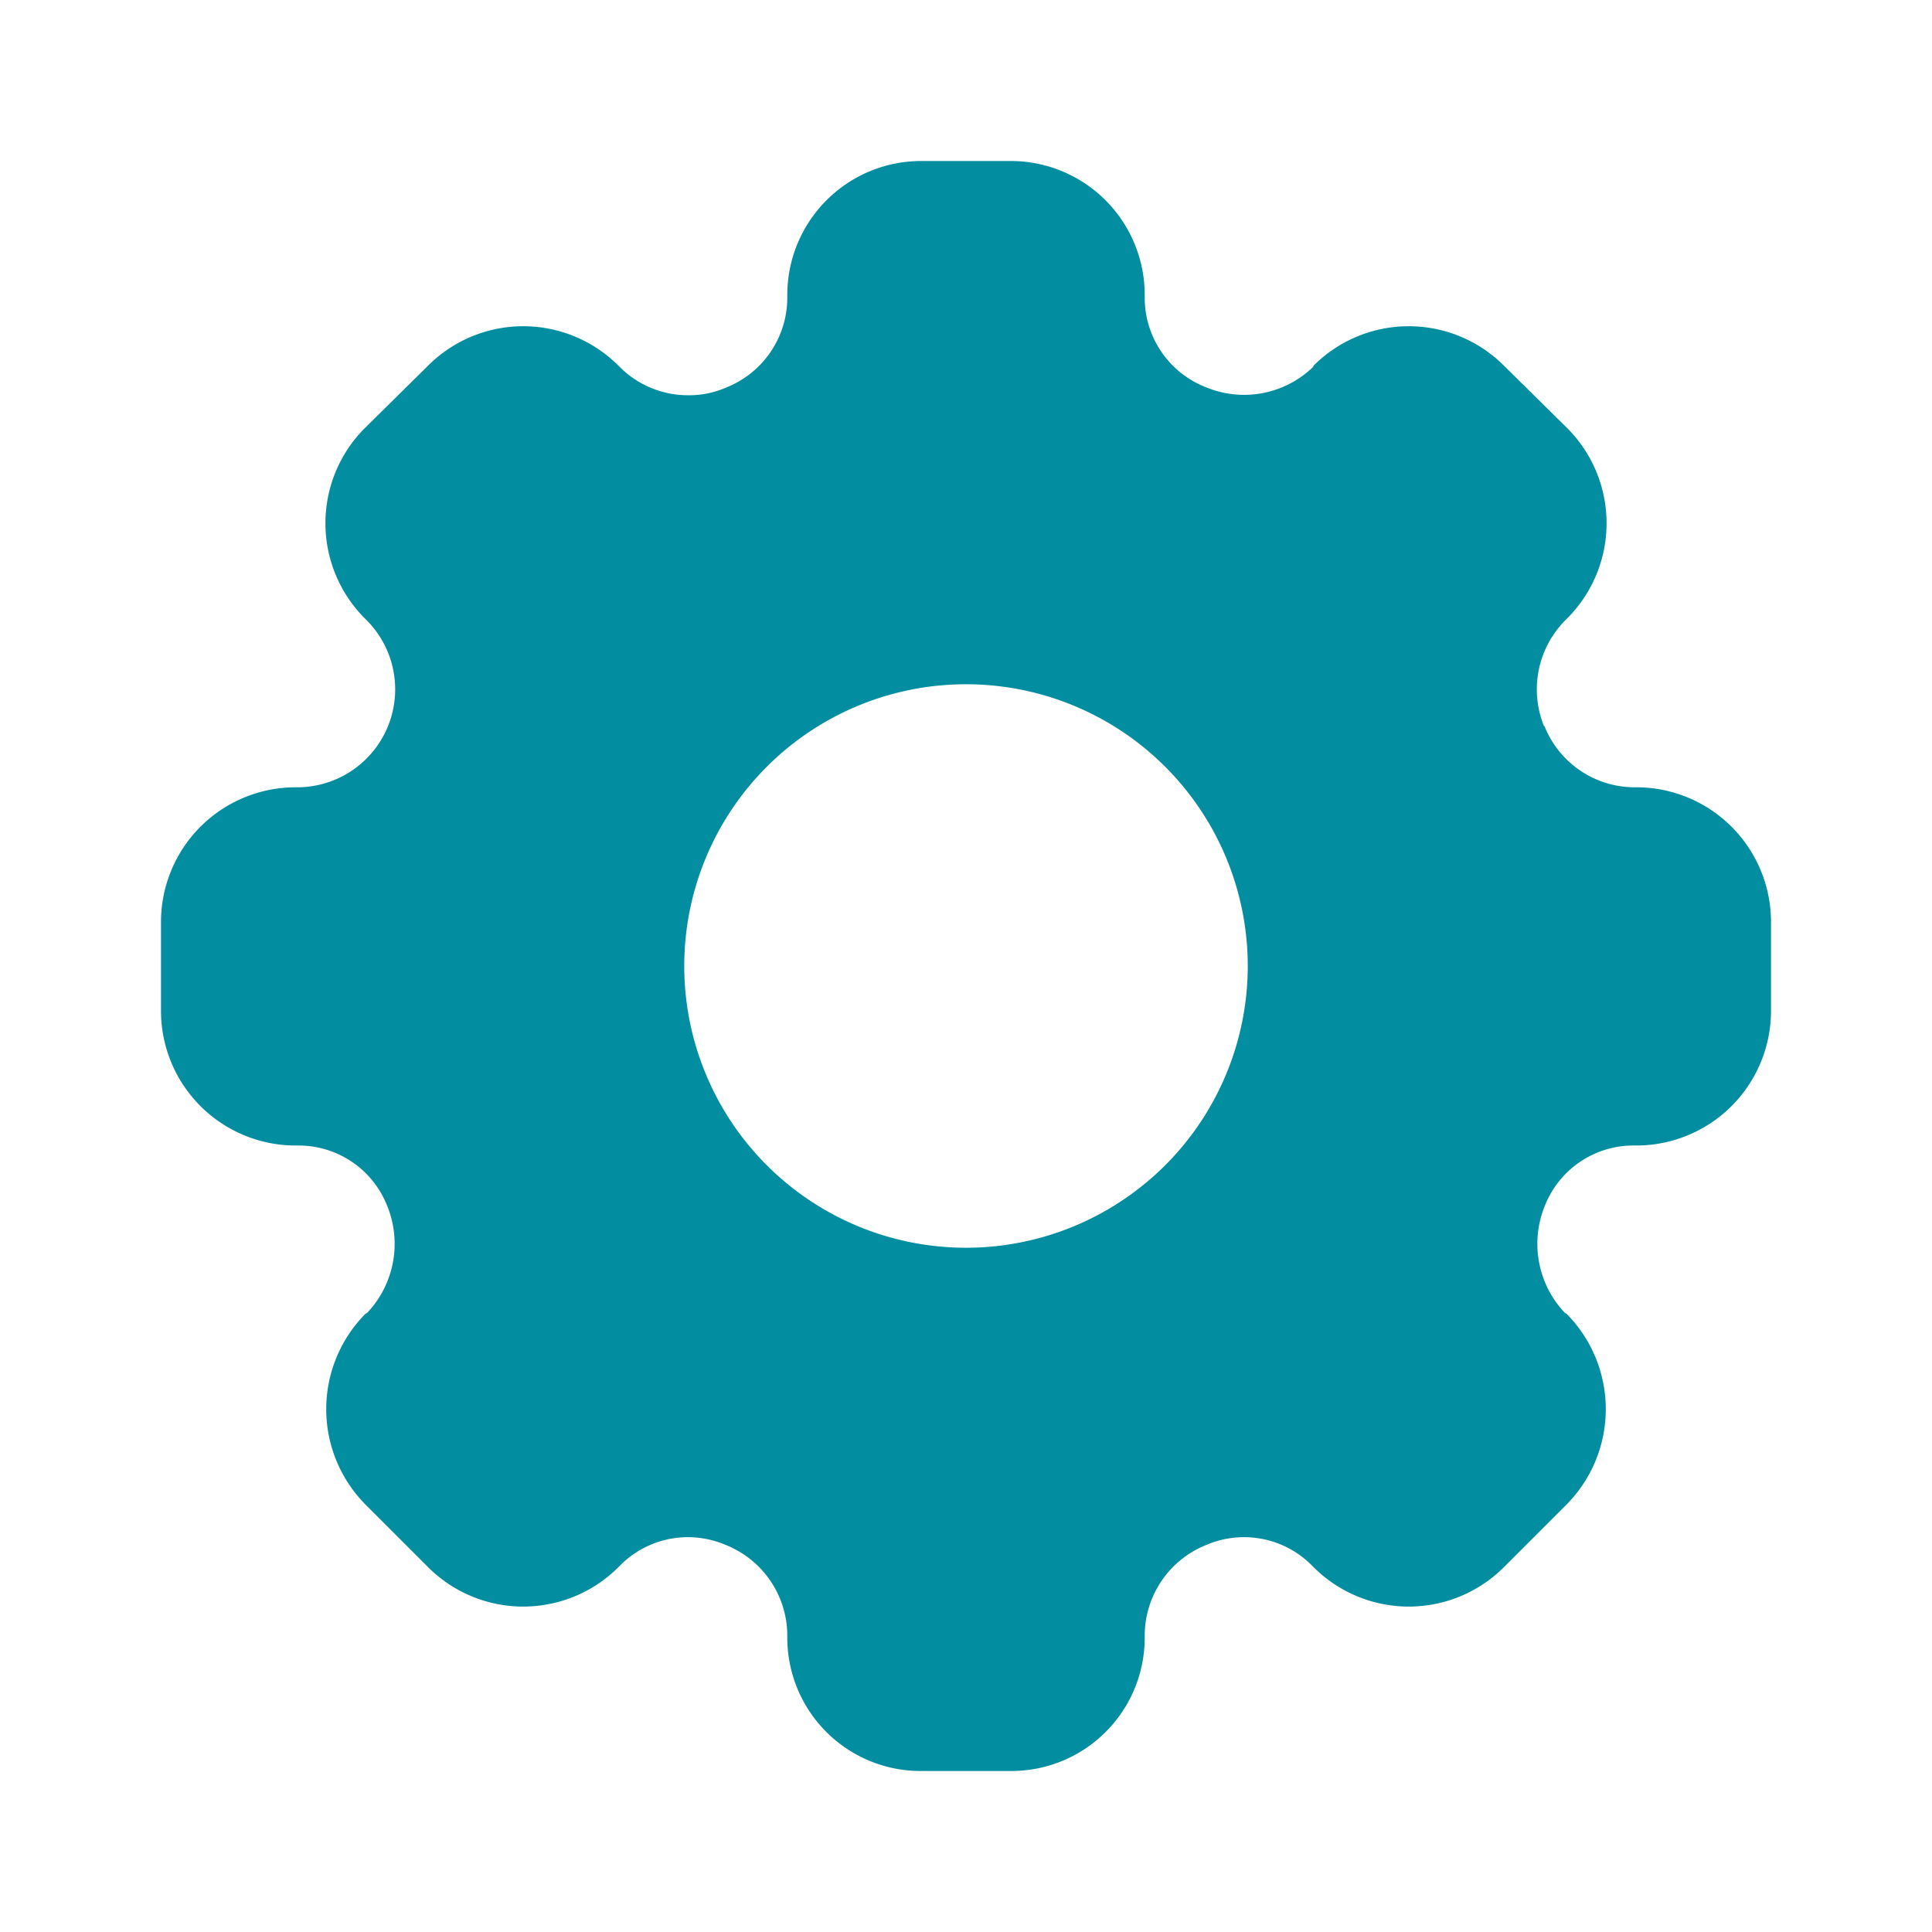 <svg id="settings-Filled" xmlns="http://www.w3.org/2000/svg" width="24" height="24" viewBox="0 0 24 24">
  <rect id="Path" width="24" height="24" fill="rgba(255,255,255,0)"/>
  <g id="settings-Filled-2" data-name="settings-Filled">
    <path id="settings-Filled-3" data-name="settings-Filled" d="M20.33,9.78H20.3a1.207,1.207,0,0,1-1.11-.75.01.01,0,0,0-.01-.01,1.218,1.218,0,0,1,.26-1.31l.03-.03a1.672,1.672,0,0,0,0-2.36l-.79-.78a1.672,1.672,0,0,0-2.36,0l-.01.02a1.233,1.233,0,0,1-1.33.25,1.192,1.192,0,0,1-.76-1.11V3.67A1.664,1.664,0,0,0,12.56,2H11.44A1.664,1.664,0,0,0,9.78,3.67V3.7a1.2,1.2,0,0,1-.75,1.11,1.149,1.149,0,0,1-.48.1,1.2,1.2,0,0,1-.85-.35l-.02-.02a1.672,1.672,0,0,0-2.36,0l-.79.78a1.672,1.672,0,0,0,0,2.36l.03.03A1.217,1.217,0,0,1,3.7,9.78H3.67A1.673,1.673,0,0,0,2,11.45v1.11a1.673,1.673,0,0,0,1.67,1.67H3.7a1.182,1.182,0,0,1,1.11.75,1.248,1.248,0,0,1-.25,1.33l-.02.01a1.684,1.684,0,0,0,0,2.37l.78.78a1.672,1.672,0,0,0,2.36,0l.02-.02a1.186,1.186,0,0,1,1.31-.26,1.214,1.214,0,0,1,.77,1.12v.03A1.656,1.656,0,0,0,11.44,22h1.12a1.656,1.656,0,0,0,1.66-1.66v-.03a1.214,1.214,0,0,1,.77-1.12,1.186,1.186,0,0,1,1.31.26l.02.02a1.672,1.672,0,0,0,2.36,0l.78-.78a1.684,1.684,0,0,0,0-2.37l-.02-.01a1.248,1.248,0,0,1-.25-1.33,1.182,1.182,0,0,1,1.11-.75h.03A1.673,1.673,0,0,0,22,12.56V11.45A1.673,1.673,0,0,0,20.33,9.78ZM12,15.5A3.5,3.5,0,1,1,15.5,12,3.5,3.5,0,0,1,12,15.5Z" fill="#038da0"/>
  </g>
</svg>
